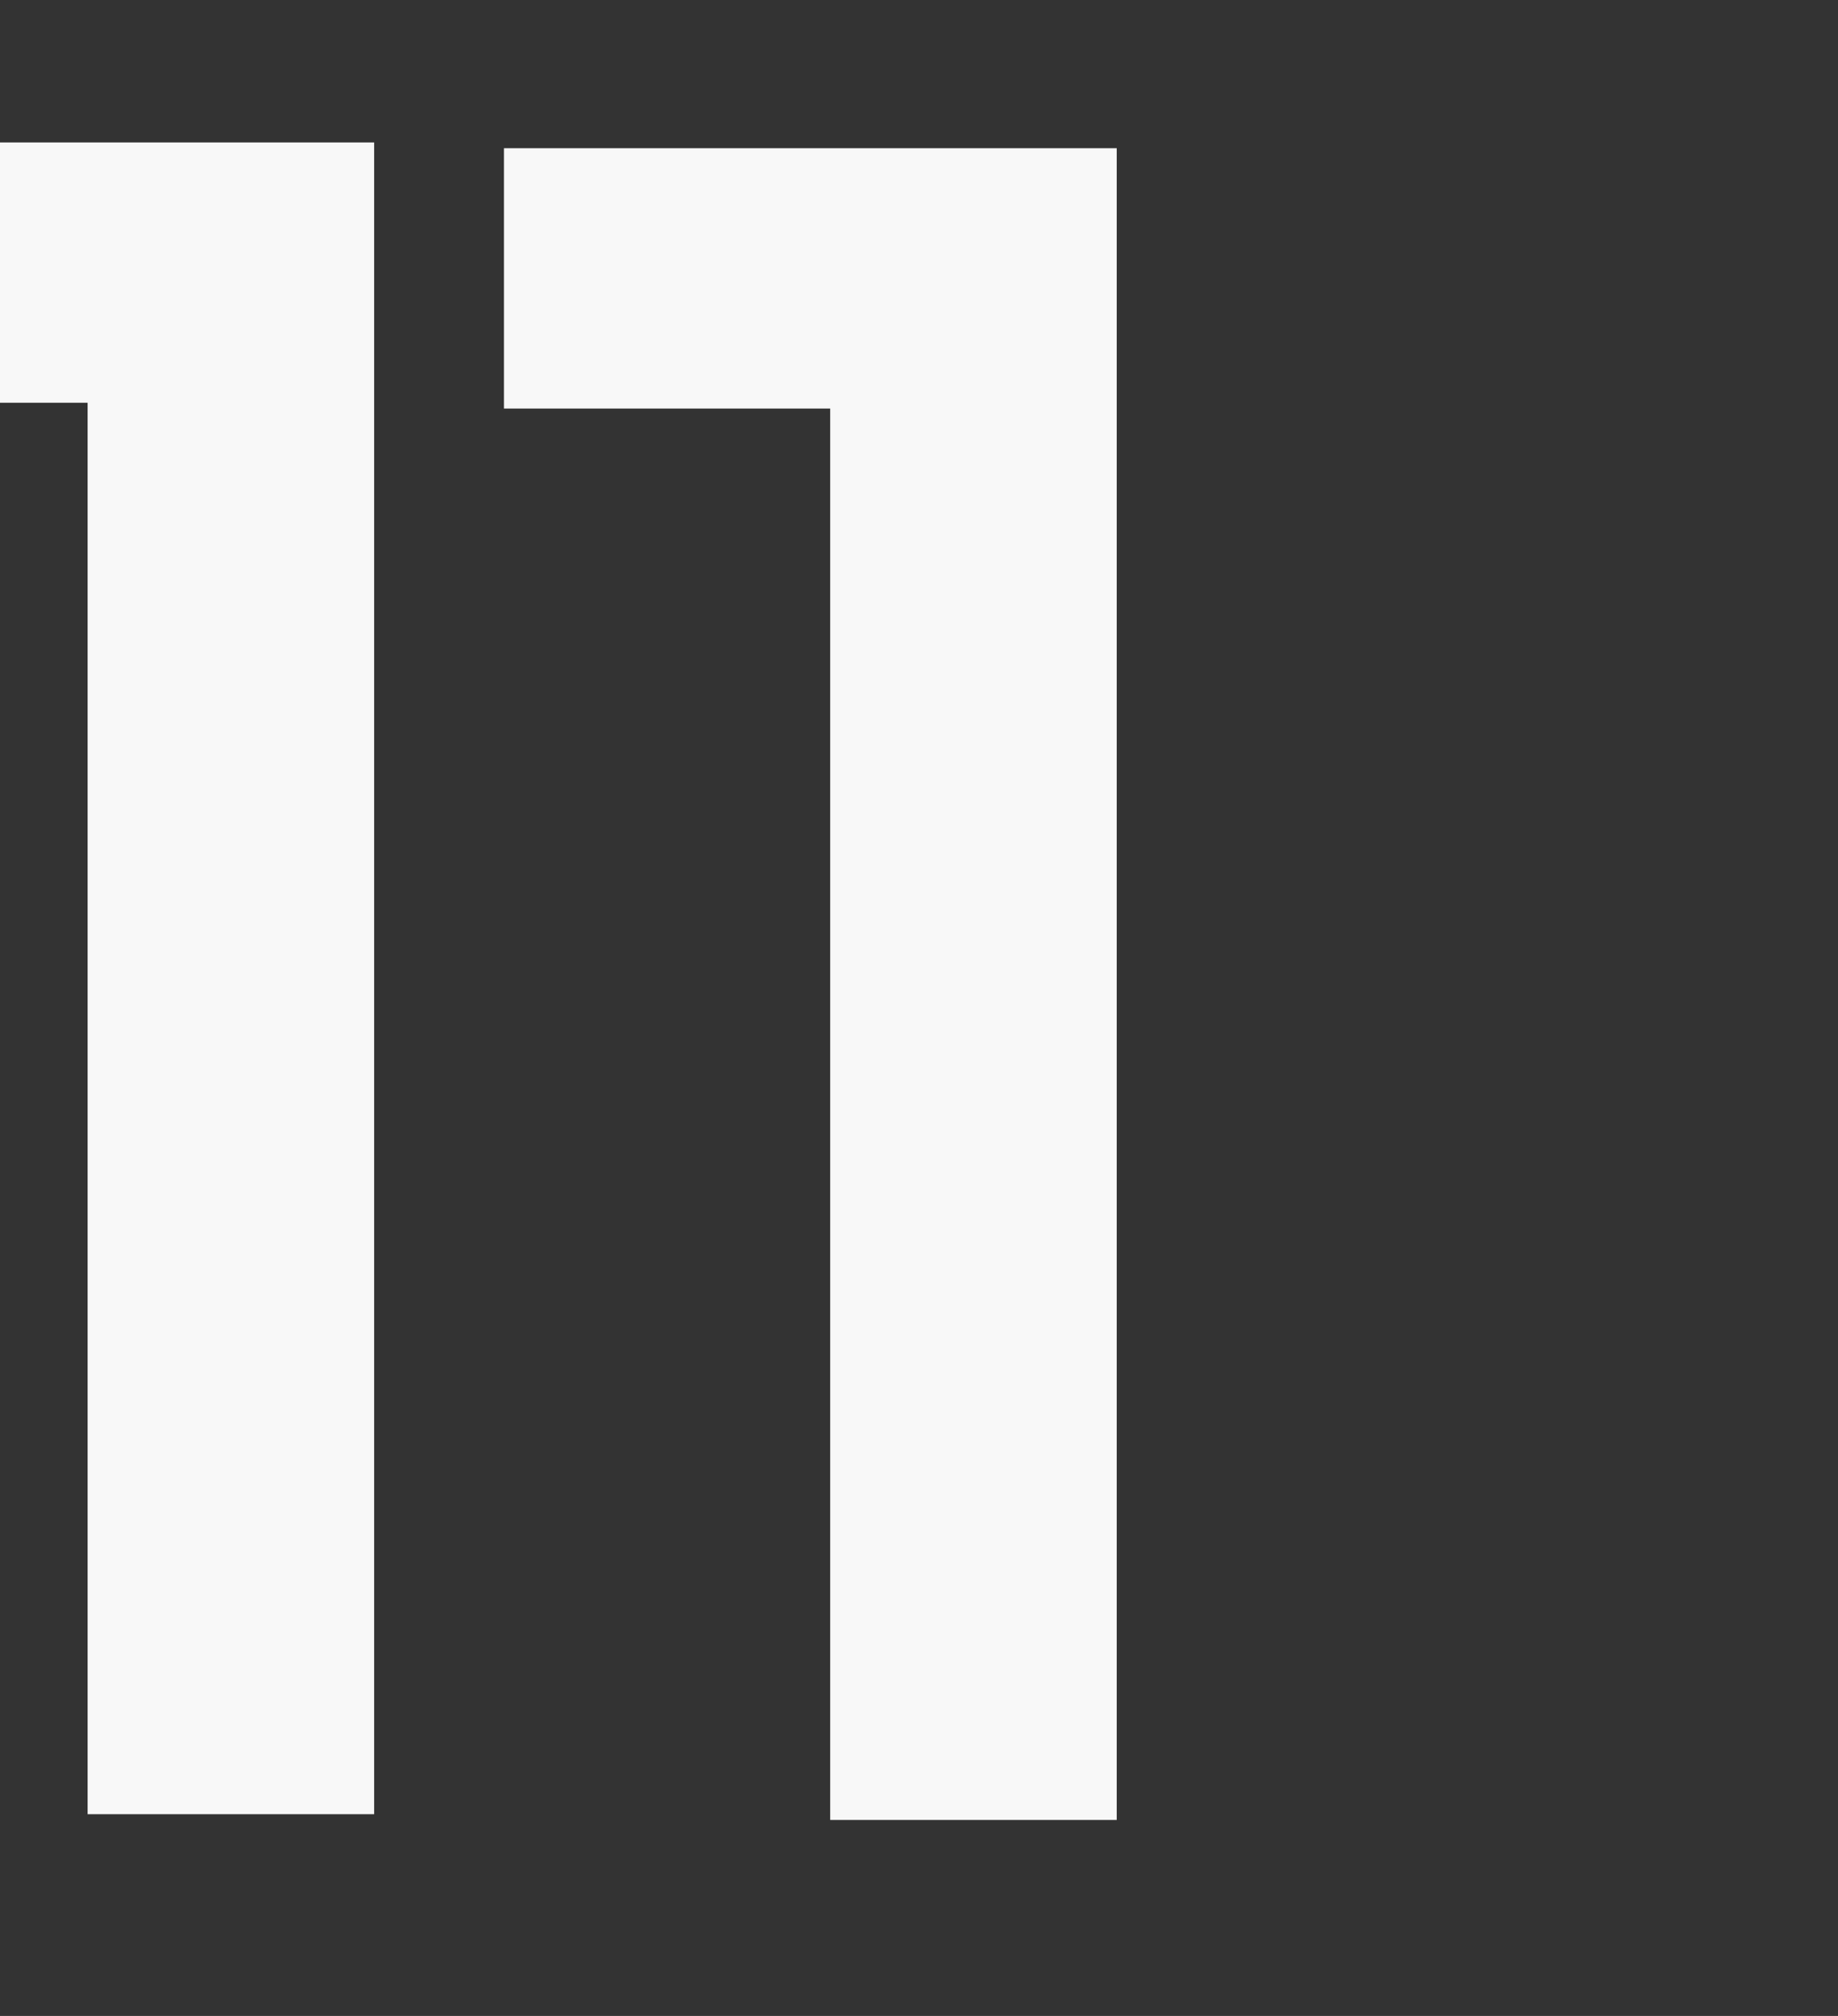 <svg width="62" height="68" viewBox="0 0 62 68" fill="none" xmlns="http://www.w3.org/2000/svg">
<rect x="0" y="0" width="62" height="68" fill="#333333" stroke="none"/>
<g clip-path="url(#clip0_8_5523)">
<path d="M2.955 61.194V8.833L7.193 13.586H-8.049V4.805H12.621V61.194H2.955Z" fill="#F8F8F8"/>
<path d="M28.004 61.389V9.028L32.242 13.781H17V5H37.67V61.389H28.004Z" fill="#F8F8F8"/>
</g>
<defs>
<clipPath id="clip0_8_5523">
<path d="M0 0H62V68H10C4.477 68 0 63.523 0 58V0Z" fill="white"/>
</clipPath>
</defs>
</svg>
